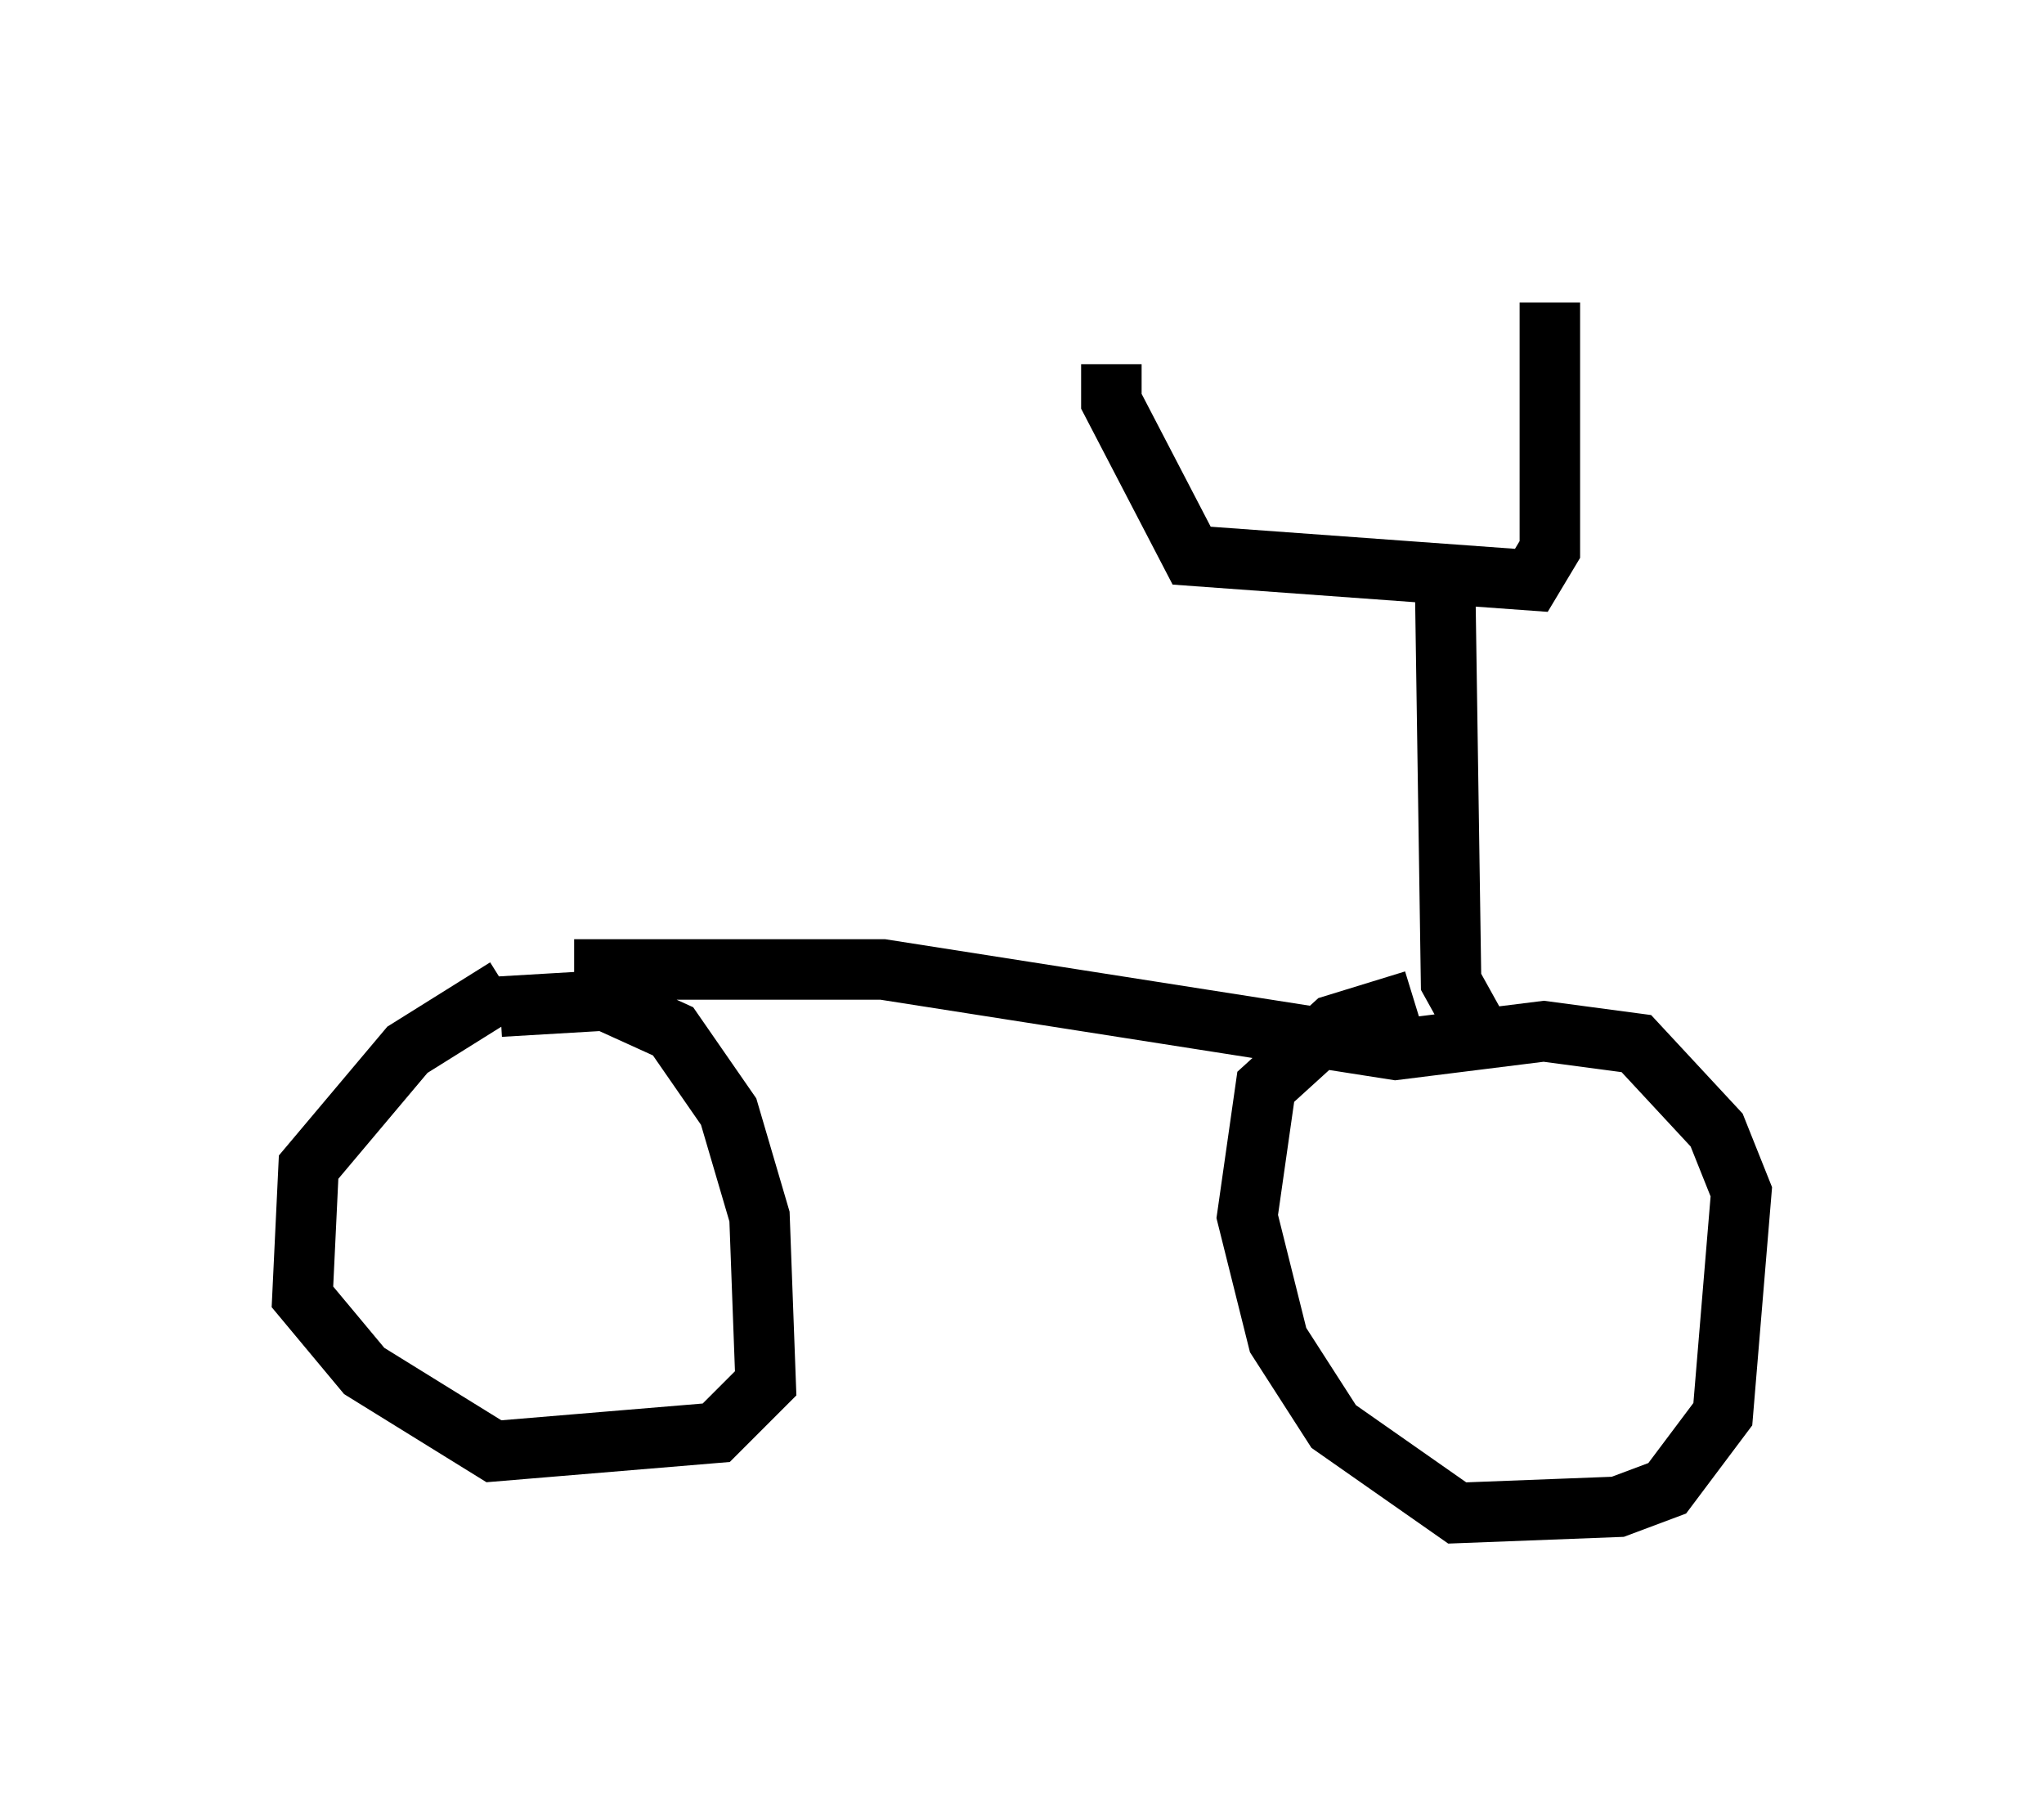 <?xml version="1.0" encoding="utf-8" ?>
<svg baseProfile="full" height="30.009" version="1.1" width="33.786" xmlns="http://www.w3.org/2000/svg" xmlns:ev="http://www.w3.org/2001/xml-events" xmlns:xlink="http://www.w3.org/1999/xlink"><defs /><rect fill="white" height="30.009" width="33.786" x="0" y="0" /><path d="M5.102, 17.863 m3.165, -1.225 l1.735, -0.102 1.123, 0.51 l0.919, 1.327 0.51, 1.735 l0.102, 2.756 -0.817, 0.817 l-3.675, 0.306 -2.144, -1.327 l-1.021, -1.225 0.102, -2.144 l1.633, -1.94 1.633, -1.021 m1.123, -0.306 l5.104, 0.0 8.473, 1.327 l2.45, -0.306 1.531, 0.204 l1.327, 1.429 0.408, 1.021 l-0.306, 3.675 -0.919, 1.225 l-0.817, 0.306 -2.654, 0.102 l-2.042, -1.429 -0.919, -1.429 l-0.51, -2.042 0.306, -2.144 l1.123, -1.021 1.327, -0.408 m1.123, 0.613 l-0.51, -0.919 -0.102, -6.84 m-5.513, -3.369 l0.0, 0.613 1.327, 2.552 l5.615, 0.408 0.306, -0.51 l0.0, -4.083 m-13.373, 10.311 " fill="none" stroke="black" stroke-width="1" /></svg>